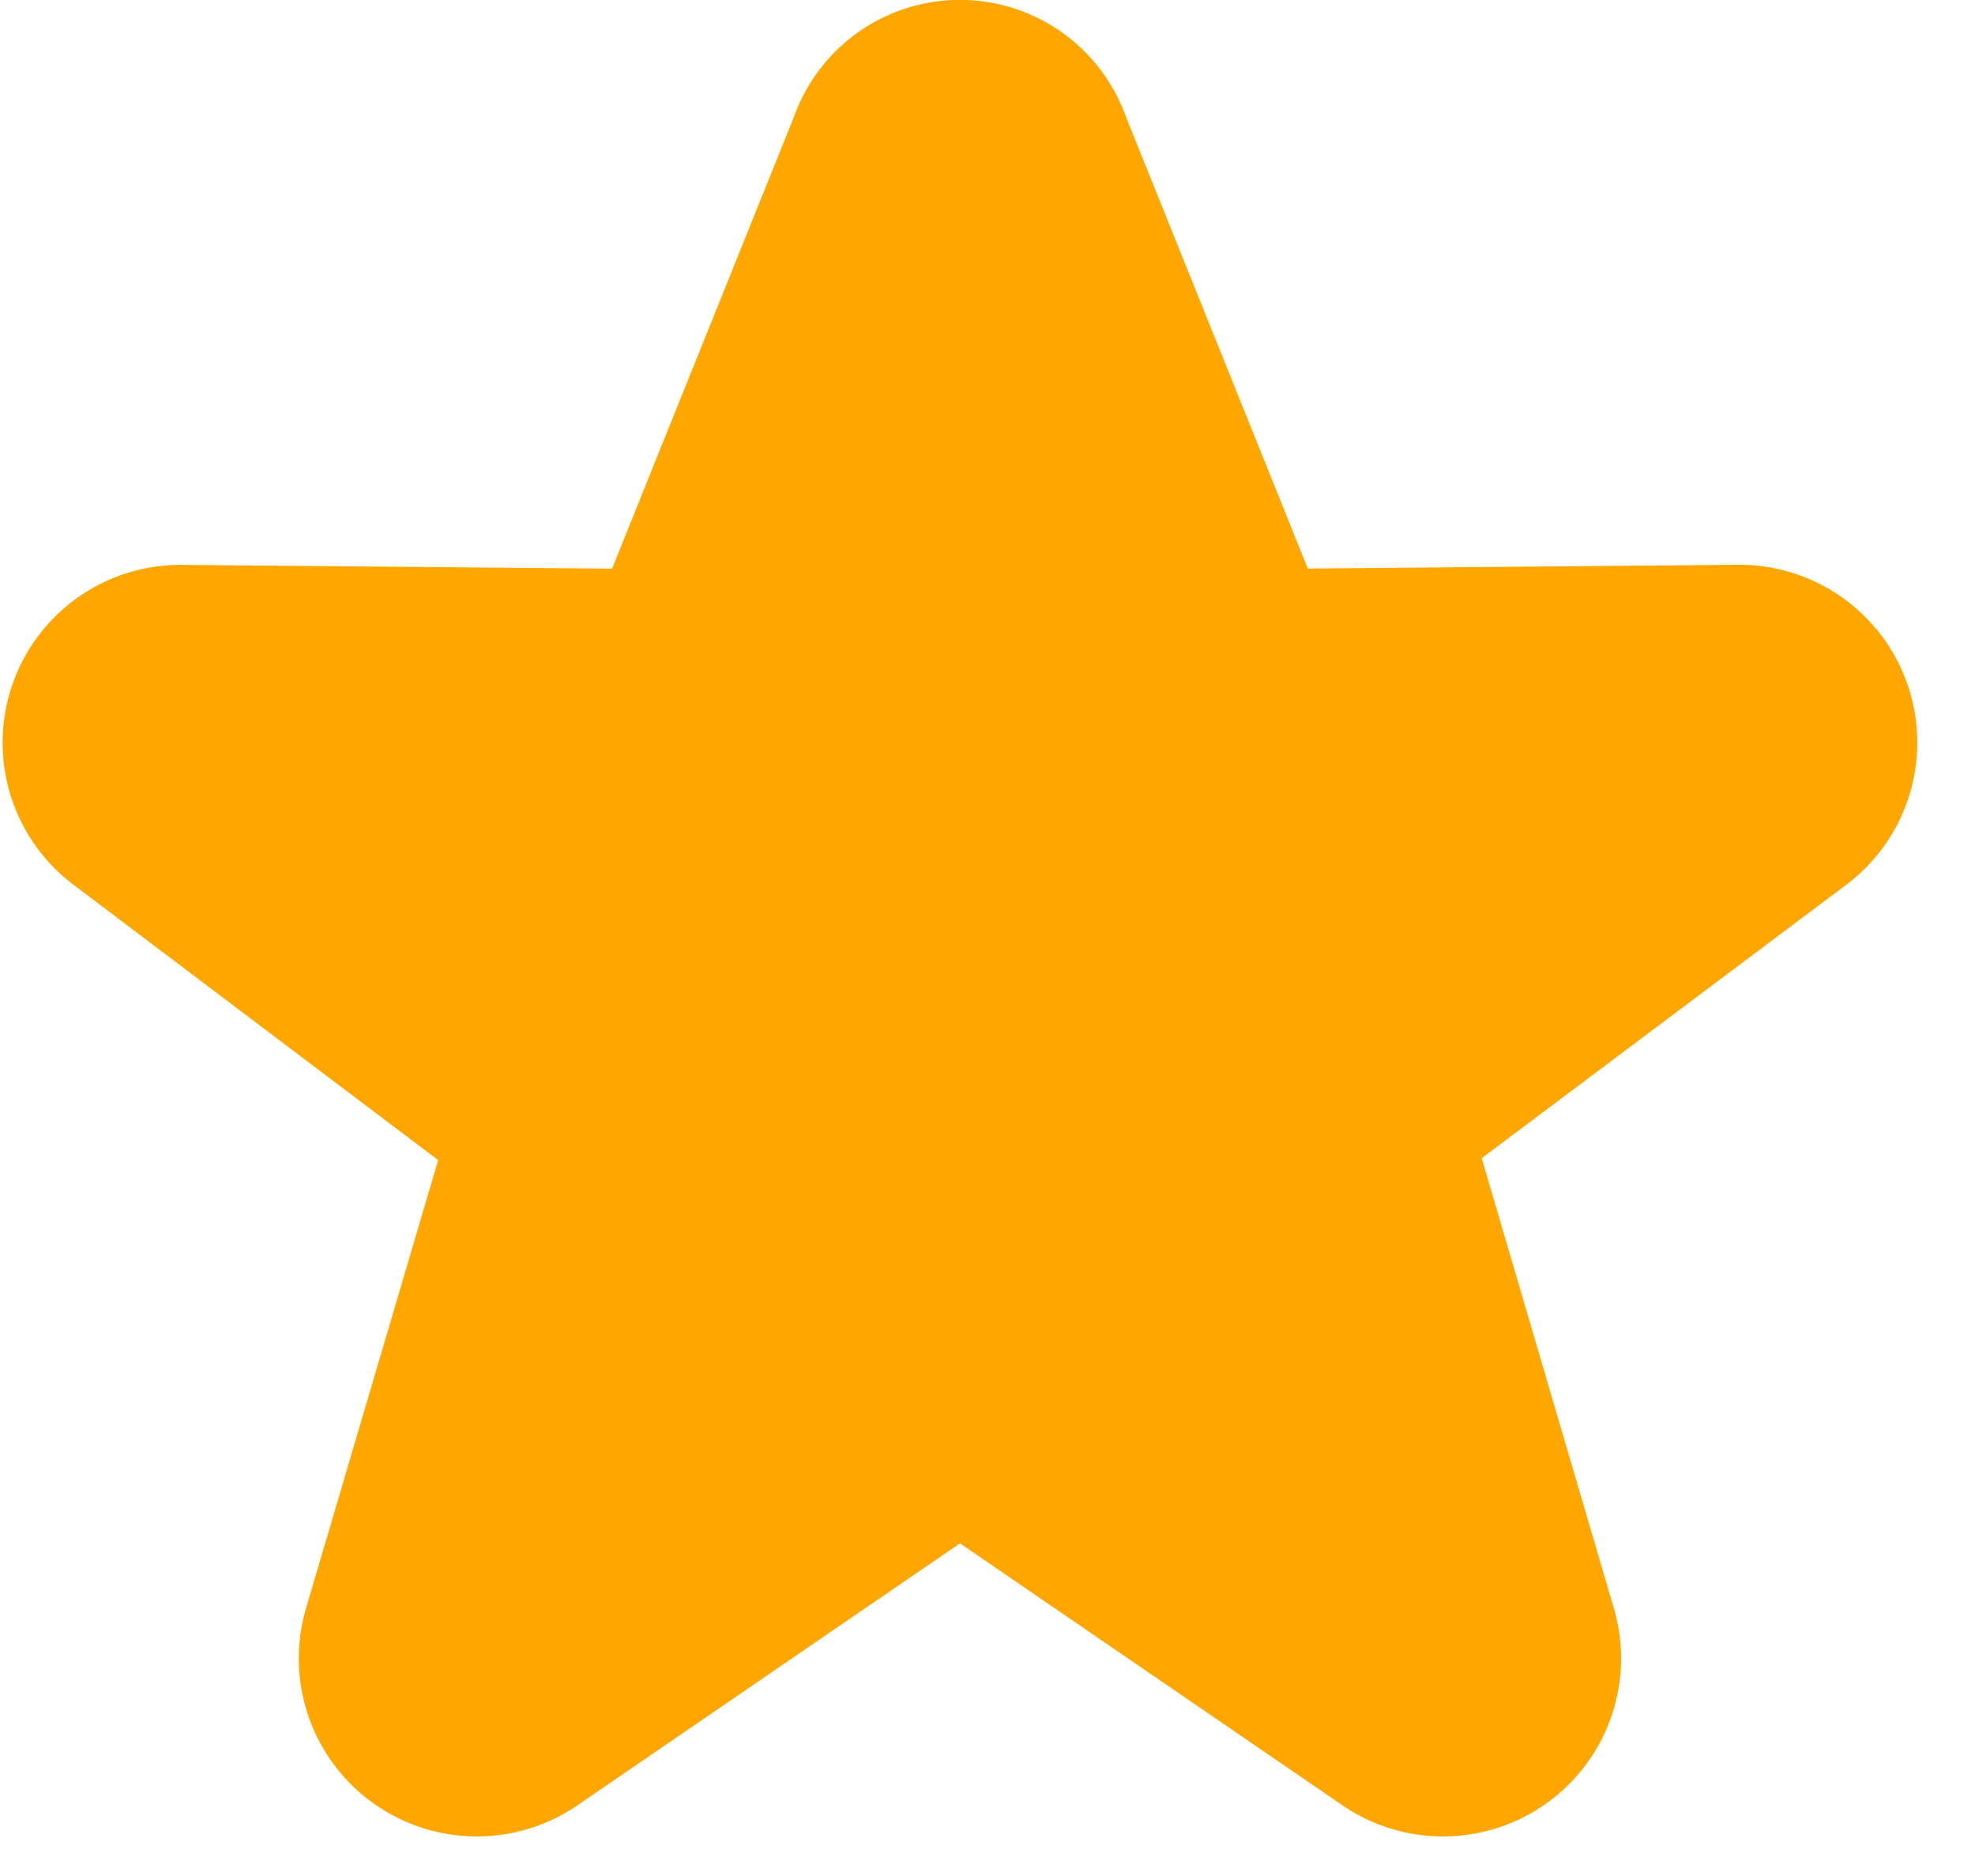 <svg id="Layer_1" data-name="Layer 1" xmlns="http://www.w3.org/2000/svg" viewBox="0 0 20 19"><defs><style>.cls-1{fill:#ffa700;}.cls-2{fill:none;stroke:#ffa700;stroke-miterlimit:10;stroke-width:2.6px;}</style></defs><path class="cls-1" d="M10.184,1.639l2.045,5.08a.484.484,0,0,0,.474.344l4.908-.043a.501.501,0,0,1,.301.904L13.779,11.025a.471.471,0,0,0-.172.56L15.092,16.643a.503.503,0,0,1-.775.56l-4.305-2.949a.484.484,0,0,0-.581,0L5.125,17.203a.503.503,0,0,1-.775-.56L5.835,11.606a.501.501,0,0,0-.172-.56L1.53,7.925a.501.501,0,0,1,.301-.904l4.908.043a.484.484,0,0,0,.474-.344l2.045-5.08A.485.485,0,0,1,10.184,1.639Z"/><path class="cls-2" d="M10.184,1.639l2.045,5.08a.484.484,0,0,0,.474.344l4.908-.043a.501.501,0,0,1,.301.904L13.779,11.025a.471.471,0,0,0-.172.56L15.092,16.643a.503.503,0,0,1-.775.56l-4.305-2.949a.484.484,0,0,0-.581,0L5.125,17.203a.503.503,0,0,1-.775-.56L5.835,11.606a.501.501,0,0,0-.172-.56L1.53,7.925a.501.501,0,0,1,.301-.904l4.908.043a.484.484,0,0,0,.474-.344l2.045-5.08A.485.485,0,0,1,10.184,1.639Z"/></svg>